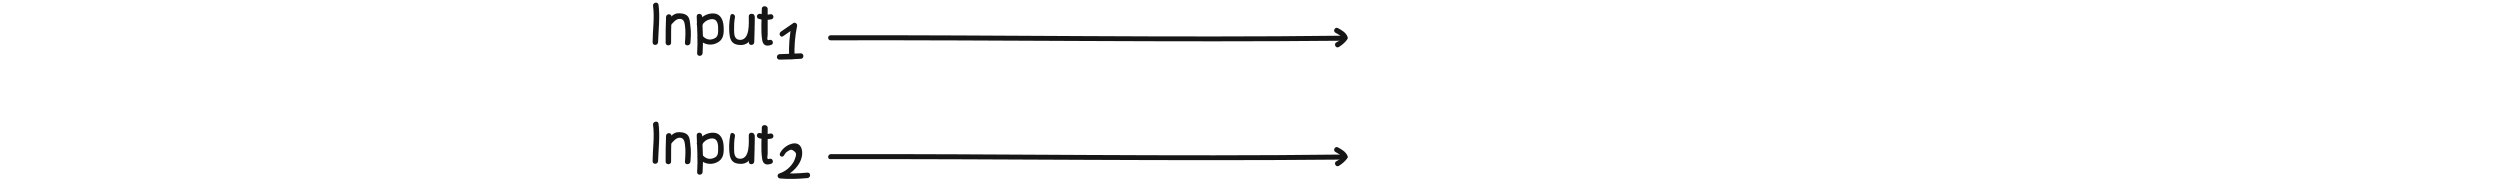 <?xml version="1.0" encoding="utf-8"?>
<!-- Generator: Adobe Illustrator 19.0.0, SVG Export Plug-In . SVG Version: 6.00 Build 0)  -->
<svg version="1.1" id="Layer_1" xmlns="http://www.w3.org/2000/svg" xmlns:xlink="http://www.w3.org/1999/xlink" x="0px" y="0px"
	 viewBox="0 0 595.3 43" style="enable-background:new 0 0 595.3 43;" xml:space="preserve">
<style type="text/css">
	.st0{fill:#161616;}
</style>
<g id="XMLID_1500_">
	<g id="XMLID_1831_">
		<path id="XMLID_1836_" class="st0" d="M320.8,8.6c-0.4-0.9-1.3-1.4-2.2-1.9c-0.7-0.4-1.3,0.7-0.6,1.1c0.7,0.4,1.4,0.7,1.7,1.5
			C320.1,10,321.2,9.3,320.8,8.6L320.8,8.6z"/>
	</g>
</g>
<g id="XMLID_44_">
	<g id="XMLID_1824_">
		<path id="XMLID_1829_" class="st0" d="M319.8,8.8c-0.4,0.6-1,1-1.6,1.3c-0.7,0.4-0.1,1.5,0.6,1.1c0.8-0.5,1.5-1.1,2-1.8
			c0.2-0.3,0-0.7-0.2-0.9C320.3,8.4,320,8.5,319.8,8.8L319.8,8.8z"/>
	</g>
</g>
<g id="XMLID_20_">
	<g id="XMLID_37_">
		<path id="XMLID_47_" class="st0" d="M197.8,9.6c40.6-0.1,81.1,0.5,121.7,0.1c0.8,0,0.8-1.2,0-1.2c-40.6,0.5-81.1-0.2-121.7-0.1
			C197,8.4,197,9.6,197.8,9.6L197.8,9.6z"/>
	</g>
</g>
<g id="XMLID_123_">
	<g id="XMLID_125_">
		<path id="XMLID_129_" class="st0" d="M320.8,37c-0.4-0.9-1.3-1.4-2.2-1.9c-0.7-0.4-1.3,0.7-0.6,1.1c0.7,0.4,1.4,0.7,1.7,1.5
			C320.1,38.3,321.2,37.7,320.8,37L320.8,37z"/>
	</g>
</g>
<g id="XMLID_116_">
	<g id="XMLID_118_">
		<path id="XMLID_122_" class="st0" d="M319.8,37.1c-0.4,0.6-1,1-1.6,1.3c-0.7,0.4-0.1,1.5,0.6,1.1c0.8-0.5,1.5-1.1,2-1.8
			c0.2-0.3,0-0.7-0.2-0.9C320.3,36.7,320,36.9,319.8,37.1L319.8,37.1z"/>
	</g>
</g>
<g id="XMLID_81_">
	<g id="XMLID_28_">
		<path id="XMLID_33_" class="st0" d="M197.8,37.9c40.6-0.1,81.1,0.5,121.7,0.1c0.8,0,0.8-1.2,0-1.2c-40.6,0.5-81.1-0.2-121.7-0.1
			C197,36.8,197,38,197.8,37.9L197.8,37.9z"/>
	</g>
</g>
<g id="XMLID_1600_">
	<g id="XMLID_1703_">
		<path id="XMLID_1709_" class="st0" d="M155.5,1.4c0.4,2.8-0.1,5.9-0.1,8.7c0,0.8,1.2,0.8,1.3,0c0.1-3,0.5-6.1,0.1-9
			C156.6,0.3,155.4,0.6,155.5,1.4L155.5,1.4z"/>
	</g>
</g>
<g id="XMLID_1601_">
	<g id="XMLID_1695_">
		<path id="XMLID_1701_" class="st0" d="M158.6,4c-0.1,2.1-0.1,4.1-0.1,6.2c0,0.8,1.3,0.8,1.3,0c0-2.1,0-4.1,0.1-6.2
			C159.9,3.2,158.7,3.2,158.6,4L158.6,4z"/>
	</g>
</g>
<g id="XMLID_1602_">
	<g id="XMLID_1687_">
		<path id="XMLID_1693_" class="st0" d="M159.8,5.9c0.6-0.6,1.1-1.3,1.9-1.4c1.1-0.1,1.3,0.8,1.4,1.6c0.2,1.4,0.1,2.7,0,4.1
			c-0.1,0.8,1.2,0.8,1.3,0c0.1-1.3,0.2-2.6,0-3.9c-0.1-0.8-0.1-1.9-0.7-2.5c-0.6-0.6-1.7-0.7-2.5-0.6c-1,0.2-1.6,1-2.3,1.7
			C158.3,5.6,159.2,6.5,159.8,5.9L159.8,5.9z"/>
	</g>
</g>
<g id="XMLID_1603_">
	<g id="XMLID_1679_">
		<path id="XMLID_1684_" class="st0" d="M165.9,3.9c0.1,2.9,0.3,5.9,0.1,8.8c0,0.8,1.2,0.8,1.3,0c0.2-2.9,0-5.9-0.1-8.8
			C167.1,3.1,165.9,3.1,165.9,3.9L165.9,3.9z"/>
	</g>
</g>
<g id="XMLID_1605_">
	<g id="XMLID_1670_">
		<path id="XMLID_1676_" class="st0" d="M167.1,6.1c0.5-0.8,1.1-1.3,2-1.5c1.5-0.3,1.9,0.8,1.9,2.1c0,1.1,0.1,2.1-1,2.5
			c-1.1,0.5-2.1,0.1-2.8-0.8c-0.5-0.6-1.4,0.3-0.9,0.9c1.1,1.2,2.8,1.7,4.3,1c1.8-0.8,1.8-2.4,1.7-4.1c-0.1-1.4-0.7-2.9-2.3-3
			c-1.6-0.1-3.1,0.8-4,2.2C165.6,6.2,166.7,6.8,167.1,6.1L167.1,6.1z"/>
	</g>
</g>
<g id="XMLID_1606_">
	<g id="XMLID_1662_">
		<path id="XMLID_1668_" class="st0" d="M173.9,3.8c-0.3,1.6-0.4,3.3-0.1,5c0.3,1.3,1,1.8,2.2,1.9c3.6,0.4,3.7-4.3,3.6-6.8
			c0-0.8-1.3-0.8-1.3,0c0,1.6,0.3,5.4-1.9,5.6c-1.5,0.1-1.6-1.2-1.6-2.3c0-1,0-2,0.2-3C175.2,3.3,174,3,173.9,3.8L173.9,3.8z"/>
	</g>
</g>
<g id="XMLID_1608_">
	<g id="XMLID_1654_">
		<path id="XMLID_1660_" class="st0" d="M178.4,3.9c0,2.1,0,4.1-0.1,6.2c0,0.8,1.2,0.8,1.3,0c0.1-2.1,0.1-4.1,0.1-6.2
			C179.6,3.1,178.4,3.1,178.4,3.9L178.4,3.9z"/>
	</g>
</g>
<g id="XMLID_1610_">
	<g id="XMLID_1646_">
		<path id="XMLID_1652_" class="st0" d="M181.4,2.1c0,2.4-0.3,5.1,0.1,7.5c0.2,1.2,1,1.5,2.1,1.1c0.8-0.2,0.4-1.4-0.3-1.2
			c-0.9,0.3-0.5-0.6-0.5-1.2c0-0.7,0-1.5,0-2.2c0-1.4,0-2.7,0-4.1C182.6,1.3,181.4,1.3,181.4,2.1L181.4,2.1z"/>
	</g>
</g>
<g id="XMLID_1619_">
	<g id="XMLID_1639_">
		<path id="XMLID_1644_" class="st0" d="M180.7,4.5c1,0.3,2,0.3,3,0.1c0.8-0.2,0.5-1.4-0.3-1.2c-0.8,0.2-1.5,0.1-2.3-0.1
			C180.2,3.1,179.9,4.3,180.7,4.5L180.7,4.5z"/>
	</g>
</g>
<g id="XMLID_246_">
	<g id="XMLID_248_">
		<path id="XMLID_252_" class="st0" d="M155.5,29.7c0.4,2.8-0.1,5.9-0.1,8.7c0,0.8,1.2,0.8,1.3,0c0.1-3,0.5-6.1,0.1-9
			C156.6,28.6,155.4,29,155.5,29.7L155.5,29.7z"/>
	</g>
</g>
<g id="XMLID_239_">
	<g id="XMLID_241_">
		<path id="XMLID_245_" class="st0" d="M158.6,32.3c-0.1,2.1-0.1,4.1-0.1,6.2c0,0.8,1.3,0.8,1.3,0c0-2.1,0-4.1,0.1-6.2
			C159.9,31.5,158.7,31.5,158.6,32.3L158.6,32.3z"/>
	</g>
</g>
<g id="XMLID_232_">
	<g id="XMLID_234_">
		<path id="XMLID_238_" class="st0" d="M159.8,34.2c0.6-0.6,1.1-1.3,1.9-1.4c1.1-0.1,1.3,0.8,1.4,1.6c0.2,1.4,0.1,2.7,0,4.1
			c-0.1,0.8,1.2,0.8,1.3,0c0.1-1.3,0.2-2.6,0-3.9c-0.1-0.8-0.1-1.9-0.7-2.5c-0.6-0.6-1.7-0.7-2.5-0.6c-1,0.2-1.6,1-2.3,1.7
			C158.3,33.9,159.2,34.8,159.8,34.2L159.8,34.2z"/>
	</g>
</g>
<g id="XMLID_225_">
	<g id="XMLID_227_">
		<path id="XMLID_231_" class="st0" d="M165.9,32.2c0.1,2.9,0.3,5.9,0.1,8.8c0,0.8,1.2,0.8,1.3,0c0.2-2.9,0-5.9-0.1-8.8
			C167.1,31.4,165.9,31.4,165.9,32.2L165.9,32.2z"/>
	</g>
</g>
<g id="XMLID_218_">
	<g id="XMLID_220_">
		<path id="XMLID_224_" class="st0" d="M167.1,34.5c0.5-0.8,1.1-1.3,2-1.5c1.5-0.3,1.9,0.8,1.9,2.1c0,1.1,0.1,2.1-1,2.5
			c-1.1,0.5-2.1,0.1-2.8-0.8c-0.5-0.6-1.4,0.3-0.9,0.9c1.1,1.2,2.8,1.7,4.3,1c1.8-0.8,1.8-2.4,1.7-4.1c-0.1-1.4-0.7-2.9-2.3-3
			c-1.6-0.1-3.1,0.8-4,2.2C165.6,34.5,166.7,35.2,167.1,34.5L167.1,34.5z"/>
	</g>
</g>
<g id="XMLID_211_">
	<g id="XMLID_213_">
		<path id="XMLID_217_" class="st0" d="M173.9,32.1c-0.3,1.6-0.4,3.3-0.1,5c0.3,1.3,1,1.8,2.2,1.9c3.6,0.4,3.7-4.3,3.6-6.8
			c0-0.8-1.3-0.8-1.3,0c0,1.6,0.3,5.4-1.9,5.6c-1.5,0.1-1.6-1.2-1.6-2.3c0-1,0-2,0.2-3C175.2,31.7,174,31.3,173.9,32.1L173.9,32.1z"
			/>
	</g>
</g>
<g id="XMLID_204_">
	<g id="XMLID_206_">
		<path id="XMLID_210_" class="st0" d="M178.4,32.3c0,2.1,0,4.1-0.1,6.2c0,0.8,1.2,0.8,1.3,0c0.1-2.1,0.1-4.1,0.1-6.2
			C179.6,31.5,178.4,31.5,178.4,32.3L178.4,32.3z"/>
	</g>
</g>
<g id="XMLID_197_">
	<g id="XMLID_199_">
		<path id="XMLID_203_" class="st0" d="M181.4,30.4c0,2.4-0.3,5.1,0.1,7.5c0.2,1.2,1,1.5,2.1,1.1c0.8-0.2,0.4-1.4-0.3-1.2
			c-0.9,0.3-0.5-0.6-0.5-1.2c0-0.7,0-1.5,0-2.2c0-1.4,0-2.7,0-4.1C182.6,29.6,181.4,29.6,181.4,30.4L181.4,30.4z"/>
	</g>
</g>
<g id="XMLID_190_">
	<g id="XMLID_192_">
		<path id="XMLID_196_" class="st0" d="M180.7,32.9c1,0.3,2,0.3,3,0.1c0.8-0.2,0.5-1.4-0.3-1.2c-0.8,0.2-1.5,0.1-2.3-0.1
			C180.2,31.4,179.9,32.6,180.7,32.9L180.7,32.9z"/>
	</g>
</g>
<g id="XMLID_34_">
	<g id="XMLID_1159_">
		<g id="XMLID_275_">
			<path id="XMLID_279_" class="st0" d="M186.5,8.6c1-0.7,1.9-1.3,2.9-2c-0.3-0.2-0.6-0.5-0.9-0.7c-0.5,2.5-0.7,5-0.6,7.6
				c0,0.8,1.3,0.8,1.3,0c-0.1-2.4,0.1-4.9,0.6-7.3c0.1-0.5-0.4-1-0.9-0.7c-1,0.7-1.9,1.3-2.9,2C185.2,8,185.9,9.1,186.5,8.6
				L186.5,8.6z"/>
		</g>
	</g>
	<g id="XMLID_795_">
		<g id="XMLID_269_">
			<path id="XMLID_273_" class="st0" d="M185.6,14.2c1.7,0,3.4-0.1,5.1-0.2c0.8,0,0.8-1.3,0-1.3c-1.7,0.1-3.4,0.1-5.1,0.2
				C184.8,13,184.8,14.2,185.6,14.2L185.6,14.2z"/>
		</g>
	</g>
</g>
<g id="XMLID_32_">
	<g id="XMLID_266_">
		<path id="XMLID_288_" class="st0" d="M186.7,37c0.2-0.4,0.5-0.8,0.9-1c0.6-0.4,0.9-0.5,1.5,0c0.5,0.4,0.5,0.6,0.4,1.2
			c-0.1,0.4-0.3,0.8-0.4,1.1c-0.7,1.4-2,2.5-3.5,3c-0.7,0.2-0.5,1.2,0.2,1.2c2.2,0.2,4.3,0.1,6.5-0.1c0.8-0.1,0.8-1.3,0-1.3
			c-2.2,0.2-4.3,0.3-6.5,0.1c0.1,0.4,0.1,0.8,0.2,1.2c2.5-0.9,5.3-3.5,5-6.4c-0.4-3.2-4-1.7-5.1,0.2C185.2,37.1,186.3,37.7,186.7,37
			L186.7,37z"/>
	</g>
</g>
</svg>
